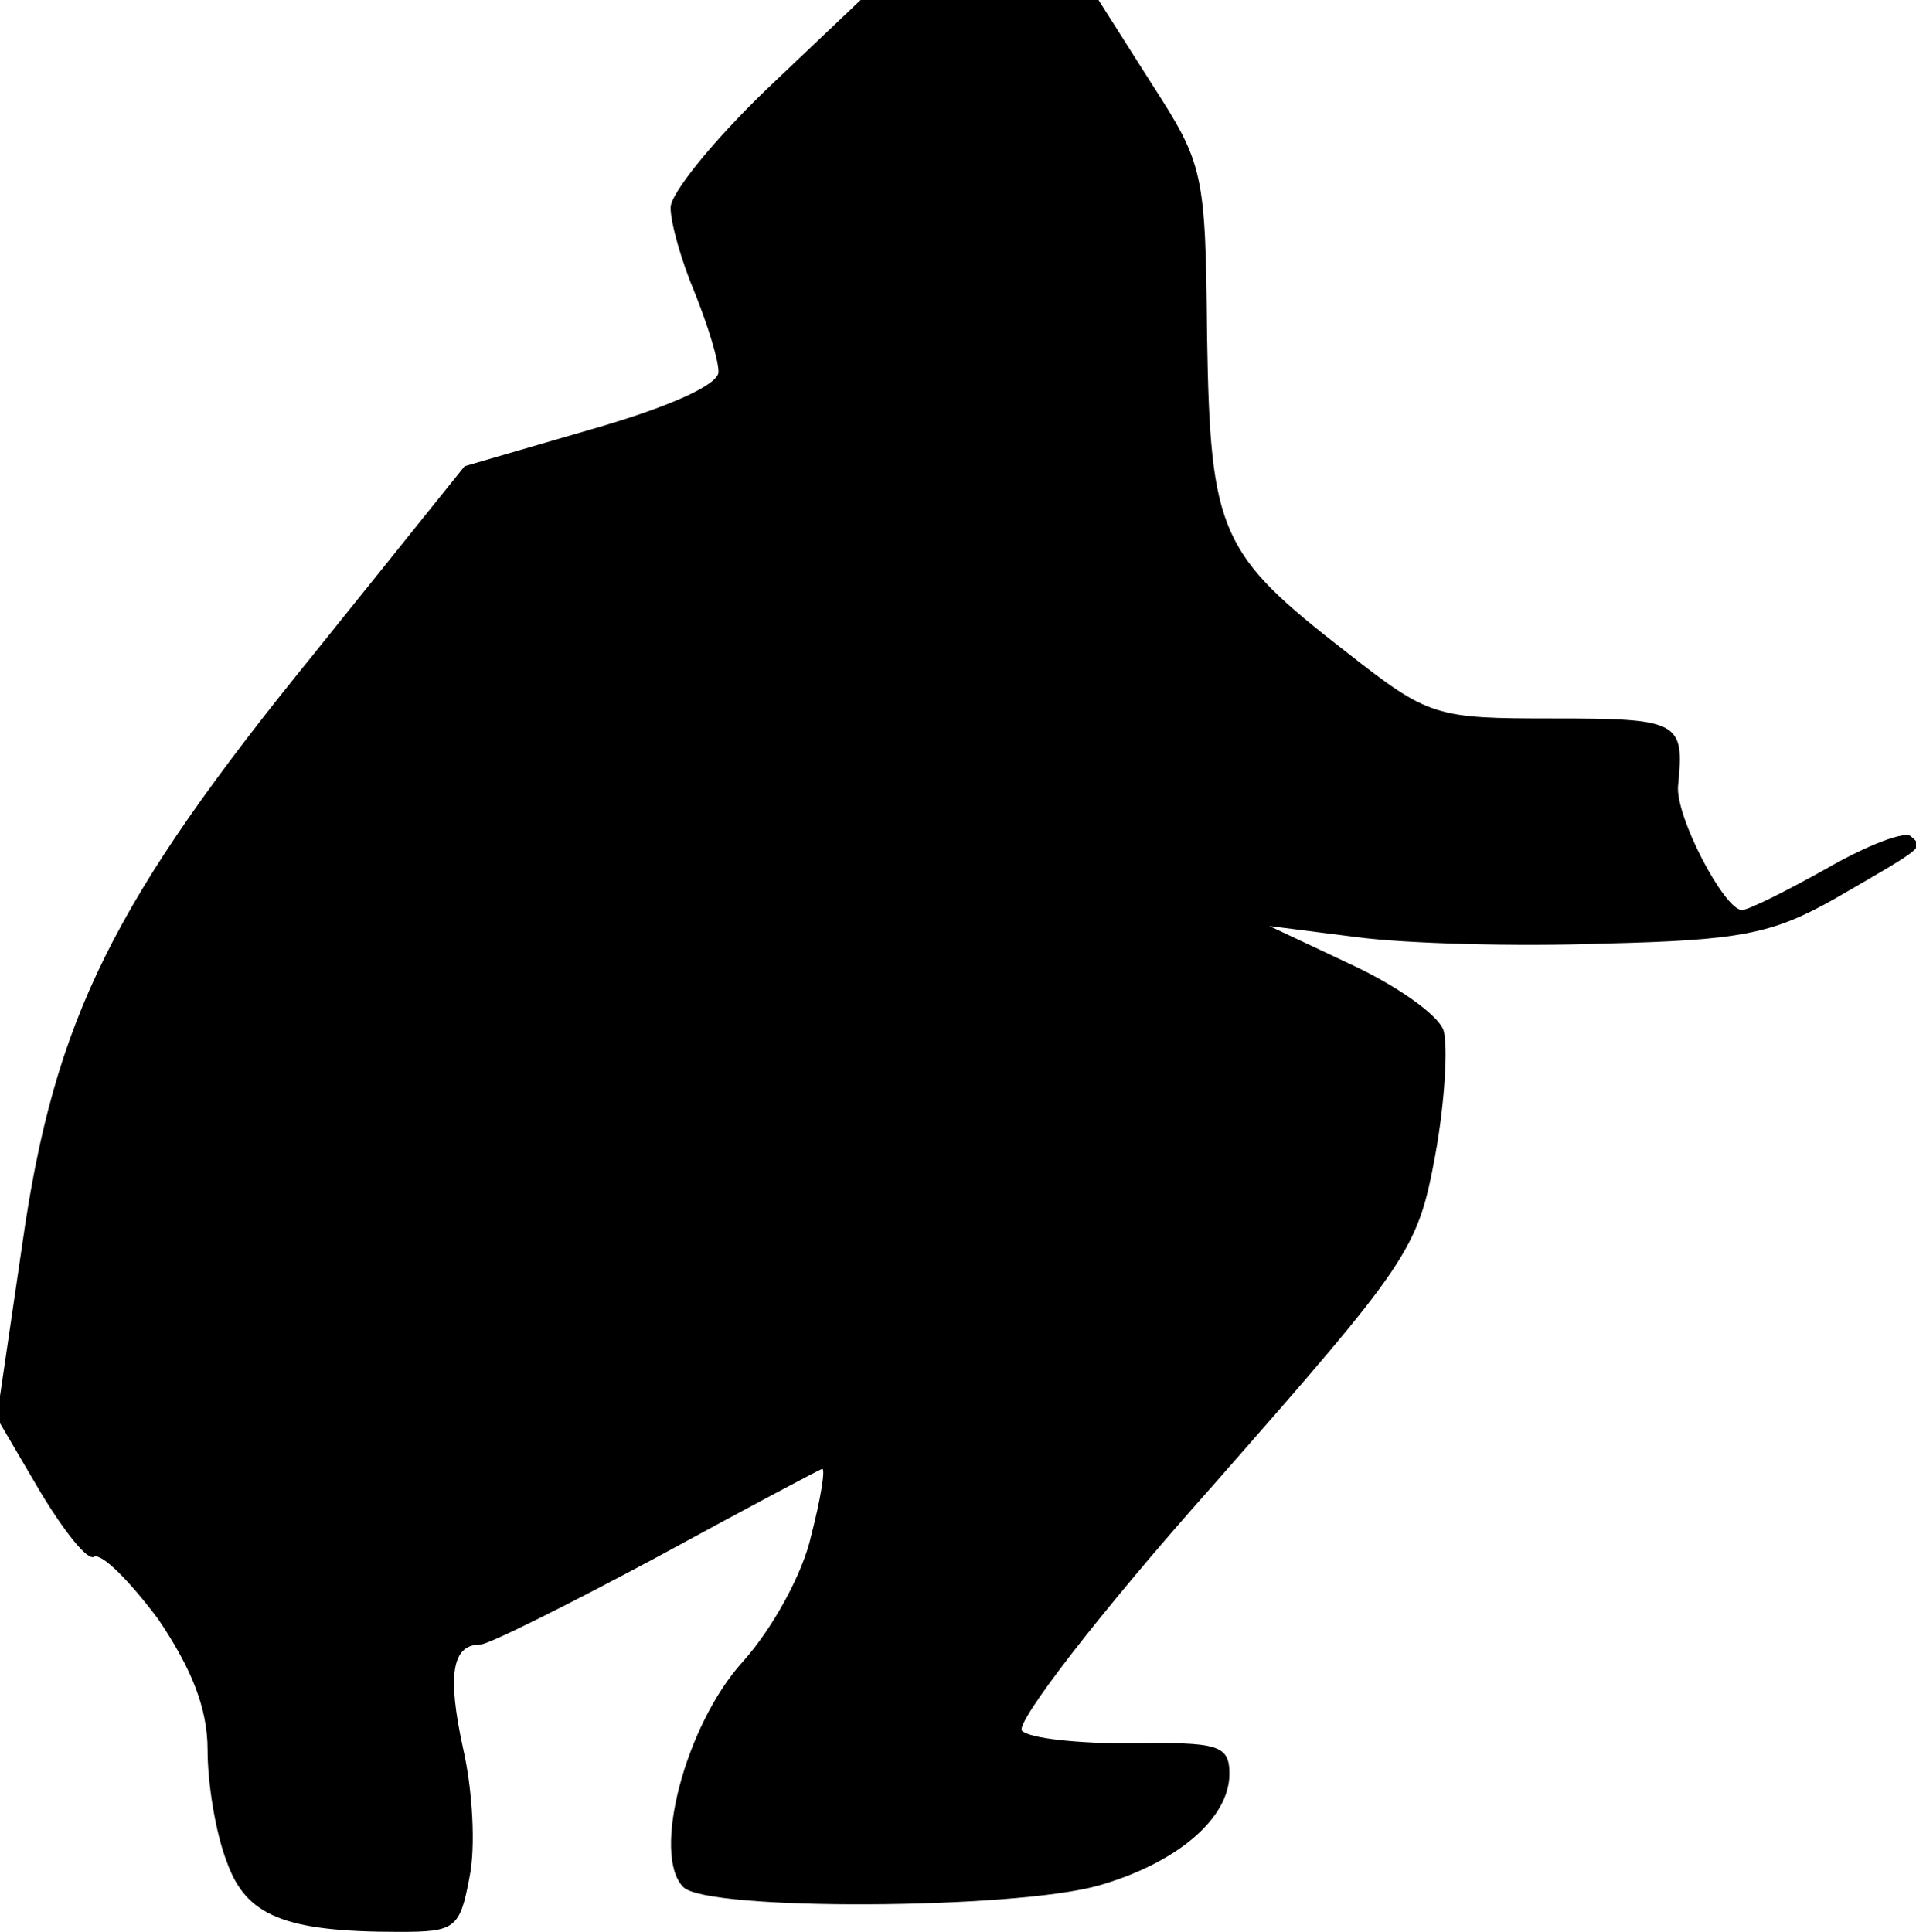 <?xml version="1.0" standalone="no"?>
<!DOCTYPE svg PUBLIC "-//W3C//DTD SVG 20010904//EN"
 "http://www.w3.org/TR/2001/REC-SVG-20010904/DTD/svg10.dtd">
<svg version="1.0" xmlns="http://www.w3.org/2000/svg"
 width="120pt" height="121pt" viewBox="0 0 120 121"
 preserveAspectRatio="xMidYMid meet">
<g transform="translate(0,121) scale(0.1,-0.1)"
fill="#000000" stroke="none">
<path fill="#000000" stroke="none" d="M479 1153 c-32 -31 -59 -64 -59 -73 0
-10 7 -34 15 -53 8 -20 15 -42 15 -50 0 -8 -31 -22 -80 -36 l-79 -23 -94 -117
c-126 -155 -163 -229 -183 -370 l-16 -109 27 -46 c15 -25 30 -44 34 -41 5 2
22 -15 40 -39 21 -31 31 -56 31 -82 0 -21 5 -52 12 -70 12 -34 36 -44 108 -44
35 0 38 2 44 34 4 19 2 55 -4 81 -10 46 -7 65 11 65 5 0 55 25 111 55 55 30
102 55 103 55 2 0 -1 -19 -7 -42 -5 -23 -24 -58 -43 -79 -36 -40 -57 -121 -37
-141 15 -15 207 -14 260 1 49 14 82 42 82 70 0 18 -7 20 -61 19 -33 0 -64 3
-69 8 -4 5 47 72 120 154 123 140 128 147 139 207 6 33 8 69 5 78 -4 10 -30
28 -58 41 l-51 24 55 -7 c30 -4 100 -6 154 -4 86 2 106 6 145 28 57 33 56 32
48 39 -3 4 -27 -5 -53 -20 -25 -14 -49 -26 -53 -26 -11 0 -42 59 -40 78 4 40
1 42 -78 42 -74 0 -78 1 -129 41 -80 62 -86 75 -88 198 -1 103 -2 108 -35 159
l-33 52 -75 0 -74 0 -60 -57z"/>
</g>
</svg>
